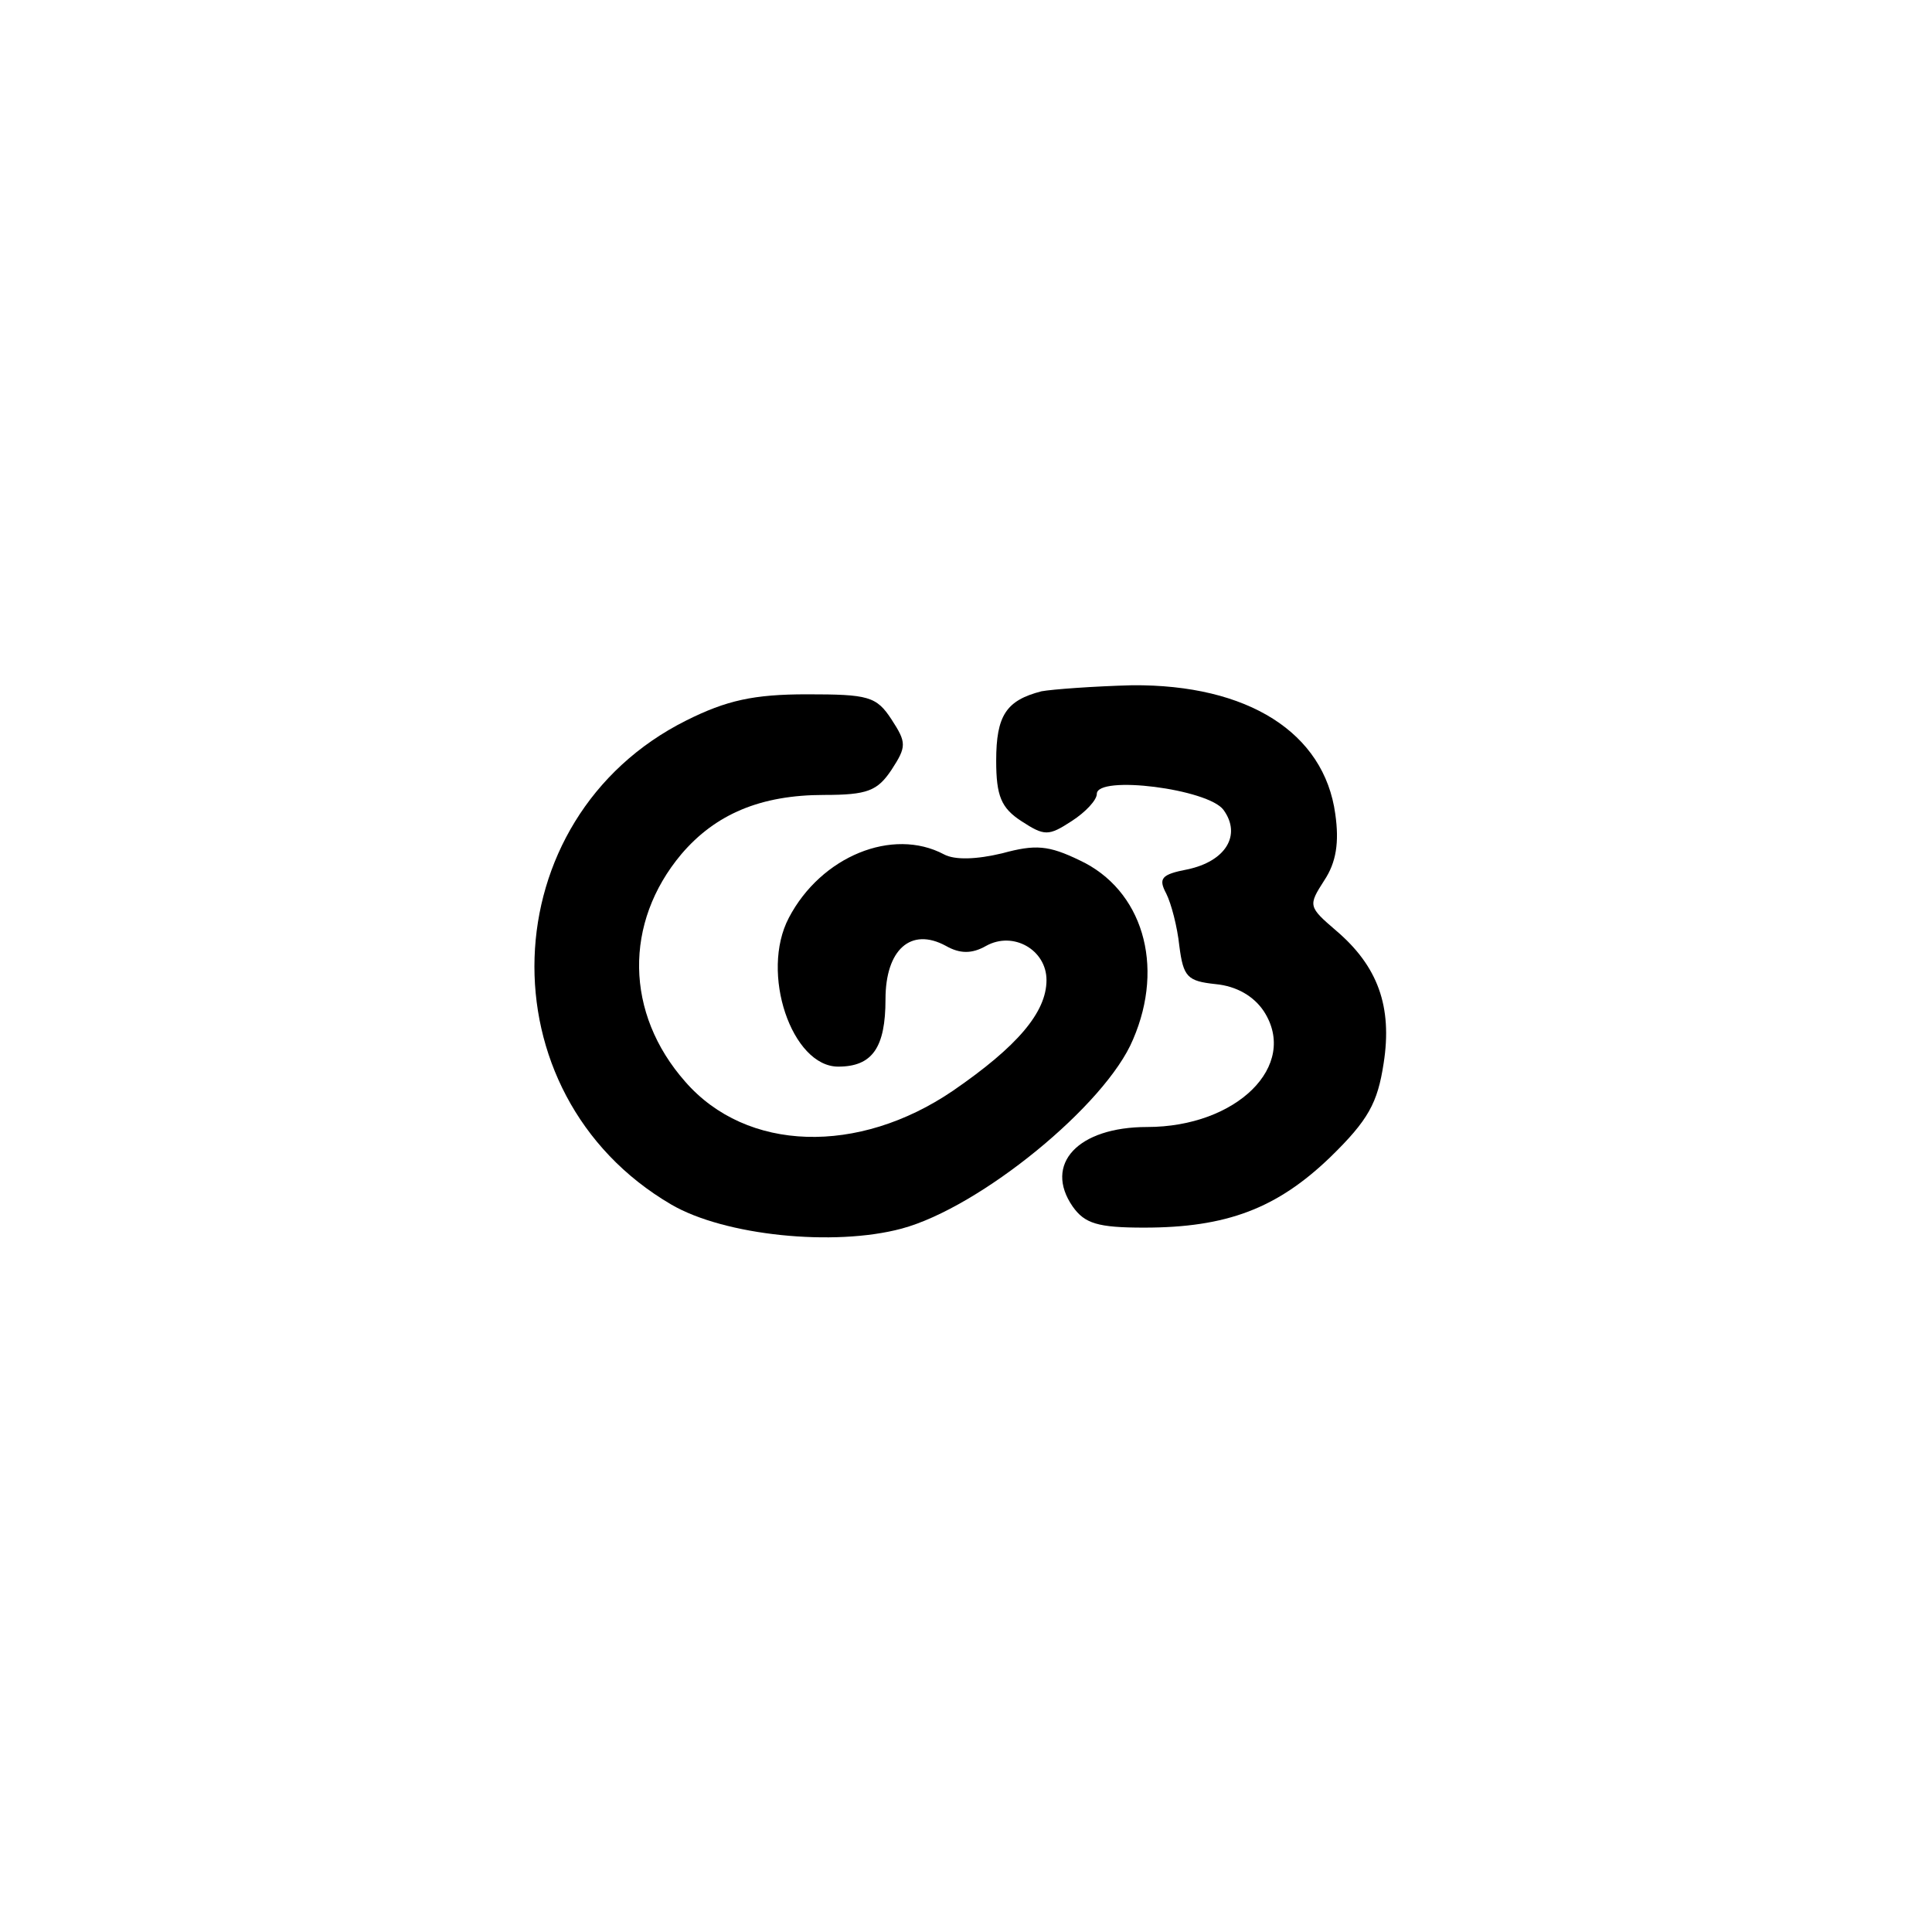 <?xml version="1.0" standalone="no"?>
<!DOCTYPE svg PUBLIC "-//W3C//DTD SVG 20010904//EN"
 "http://www.w3.org/TR/2001/REC-SVG-20010904/DTD/svg10.dtd">
<svg version="1.0" xmlns="http://www.w3.org/2000/svg"
 width="192pt" height="192pt" viewBox="0 0 192 192"
 preserveAspectRatio="xMidYMid meet">
<g transform="translate(0,192) scale(0.1,-0.1)"
fill="#000000" stroke="none">
811 c445 -92 729 -532 635 -987 -62 -301 -295 -546 -601 -630 -91 -26 -329
-26 -420 0 -291 80 -516 305 -596 596 -26 91 -26 329 0 420 120 433 542 692
982 601z"/>
<path d="M1035 1233 c-35 -9 -45 -24 -45 -69 0 -35 5 -47 25 -60 23 -15 27
-15 50 0 14 9 25 21 25 27 0 19 111 5 126 -16 18 -25 2 -51 -36 -59 -26 -5
-29 -9 -21 -24 5 -10 11 -33 13 -52 4 -31 8 -35 36 -38 21 -2 38 -12 48 -27
35 -54 -27 -115 -116 -115 -69 0 -103 -37 -74 -79 12 -17 25 -21 71 -21 82 0
132 19 185 70 38 37 47 54 53 93 9 57 -6 97 -47 132 -28 24 -28 25 -12 50 12
18 15 38 11 66 -11 81 -87 129 -202 128 -38 -1 -79 -4 -90 -6z"/>
<path d="M682 1204 c-194 -97 -203 -371 -15 -481 53 -31 162 -42 229 -24 78
21 203 123 230 188 32 74 9 149 -53 178 -31 15 -44 16 -77 7 -25 -6 -47 -7
-58 -1 -51 27 -122 -2 -154 -63 -29 -55 3 -148 49 -148 34 0 47 19 47 67 0 49
25 72 60 53 14 -8 26 -8 40 0 27 15 60 -4 60 -34 0 -32 -29 -66 -93 -110 -94
-64 -205 -61 -266 9 -60 68 -61 158 -4 226 34 40 79 59 142 59 43 0 53 4 67
25 15 23 15 27 0 50 -15 23 -23 25 -84 25 -53 0 -80 -6 -120 -26z"/>
</g>
</svg>
